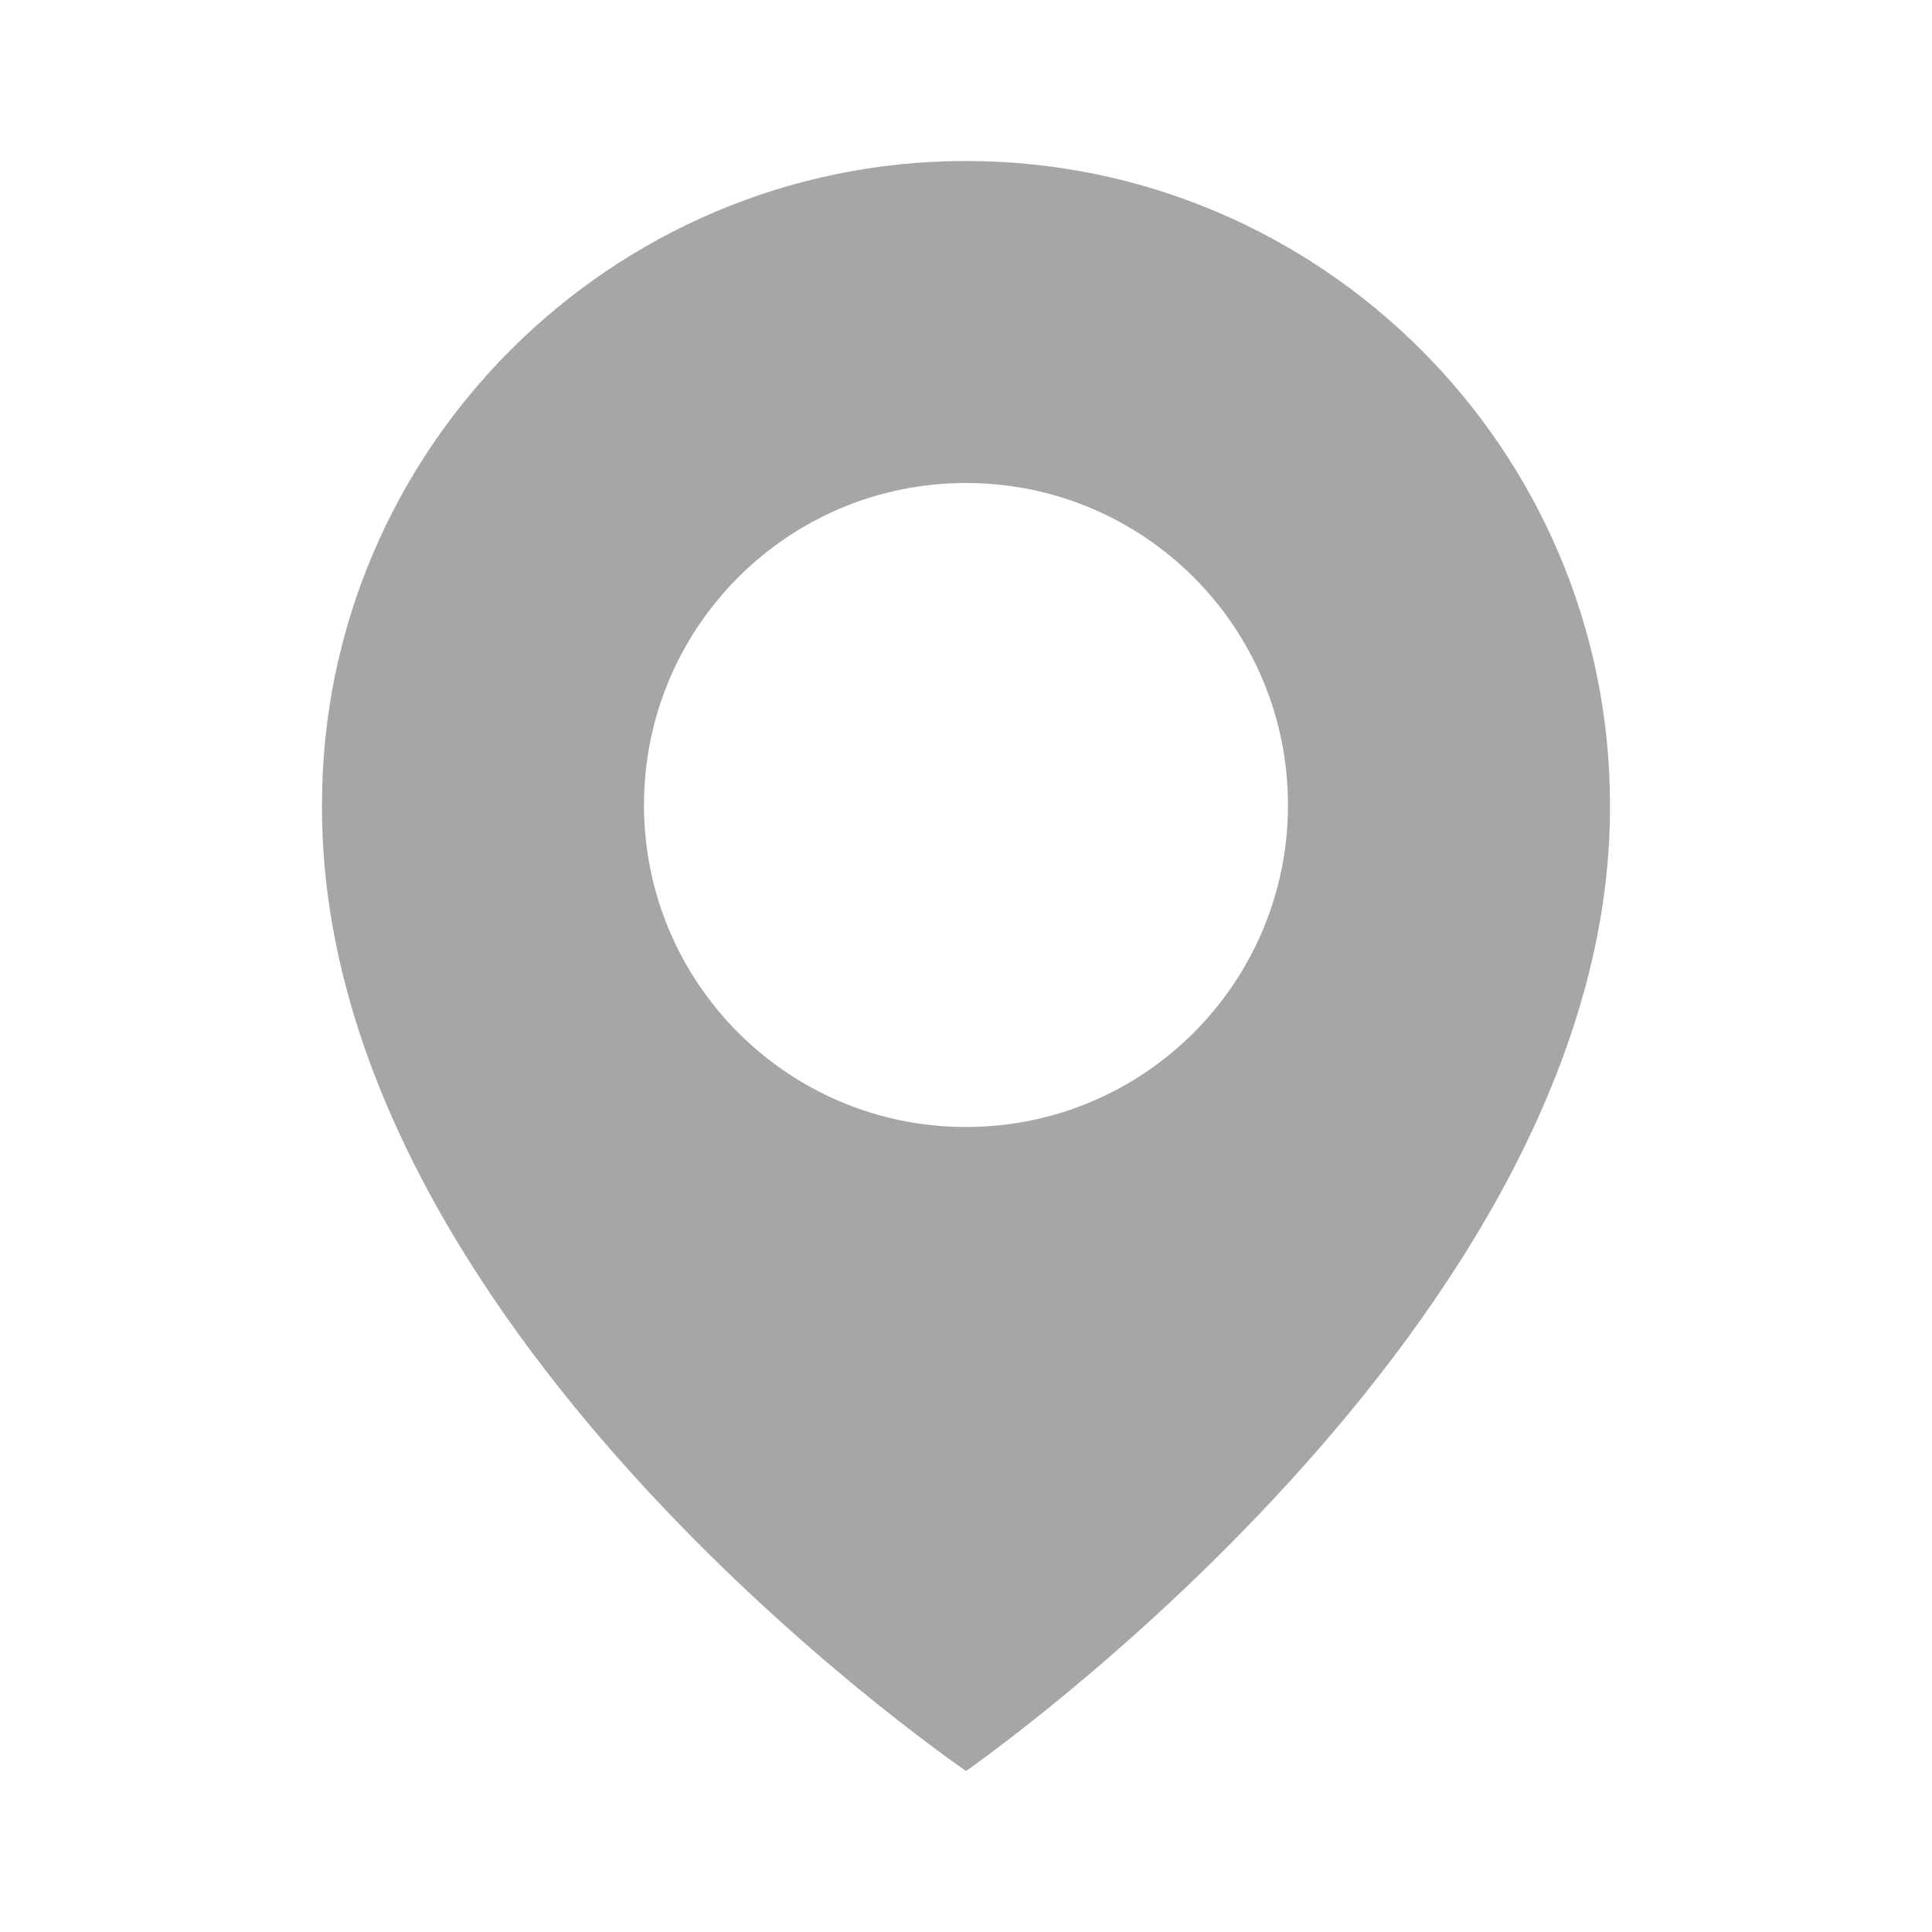 <svg width="128" height="128" viewBox="0 0 128 128" fill="none" xmlns="http://www.w3.org/2000/svg">
<path d="M63.999 10.667C40.474 10.667 21.332 29.808 21.332 53.307C21.178 87.68 62.378 116.181 63.999 117.333C63.999 117.333 106.82 87.68 106.666 53.333C106.666 29.808 87.525 10.667 63.999 10.667ZM63.999 74.667C52.212 74.667 42.666 65.12 42.666 53.333C42.666 41.547 52.212 32 63.999 32C75.786 32 85.332 41.547 85.332 53.333C85.332 65.12 75.786 74.667 63.999 74.667Z" fill="#010101" fill-opacity="0.35"/>
</svg>
